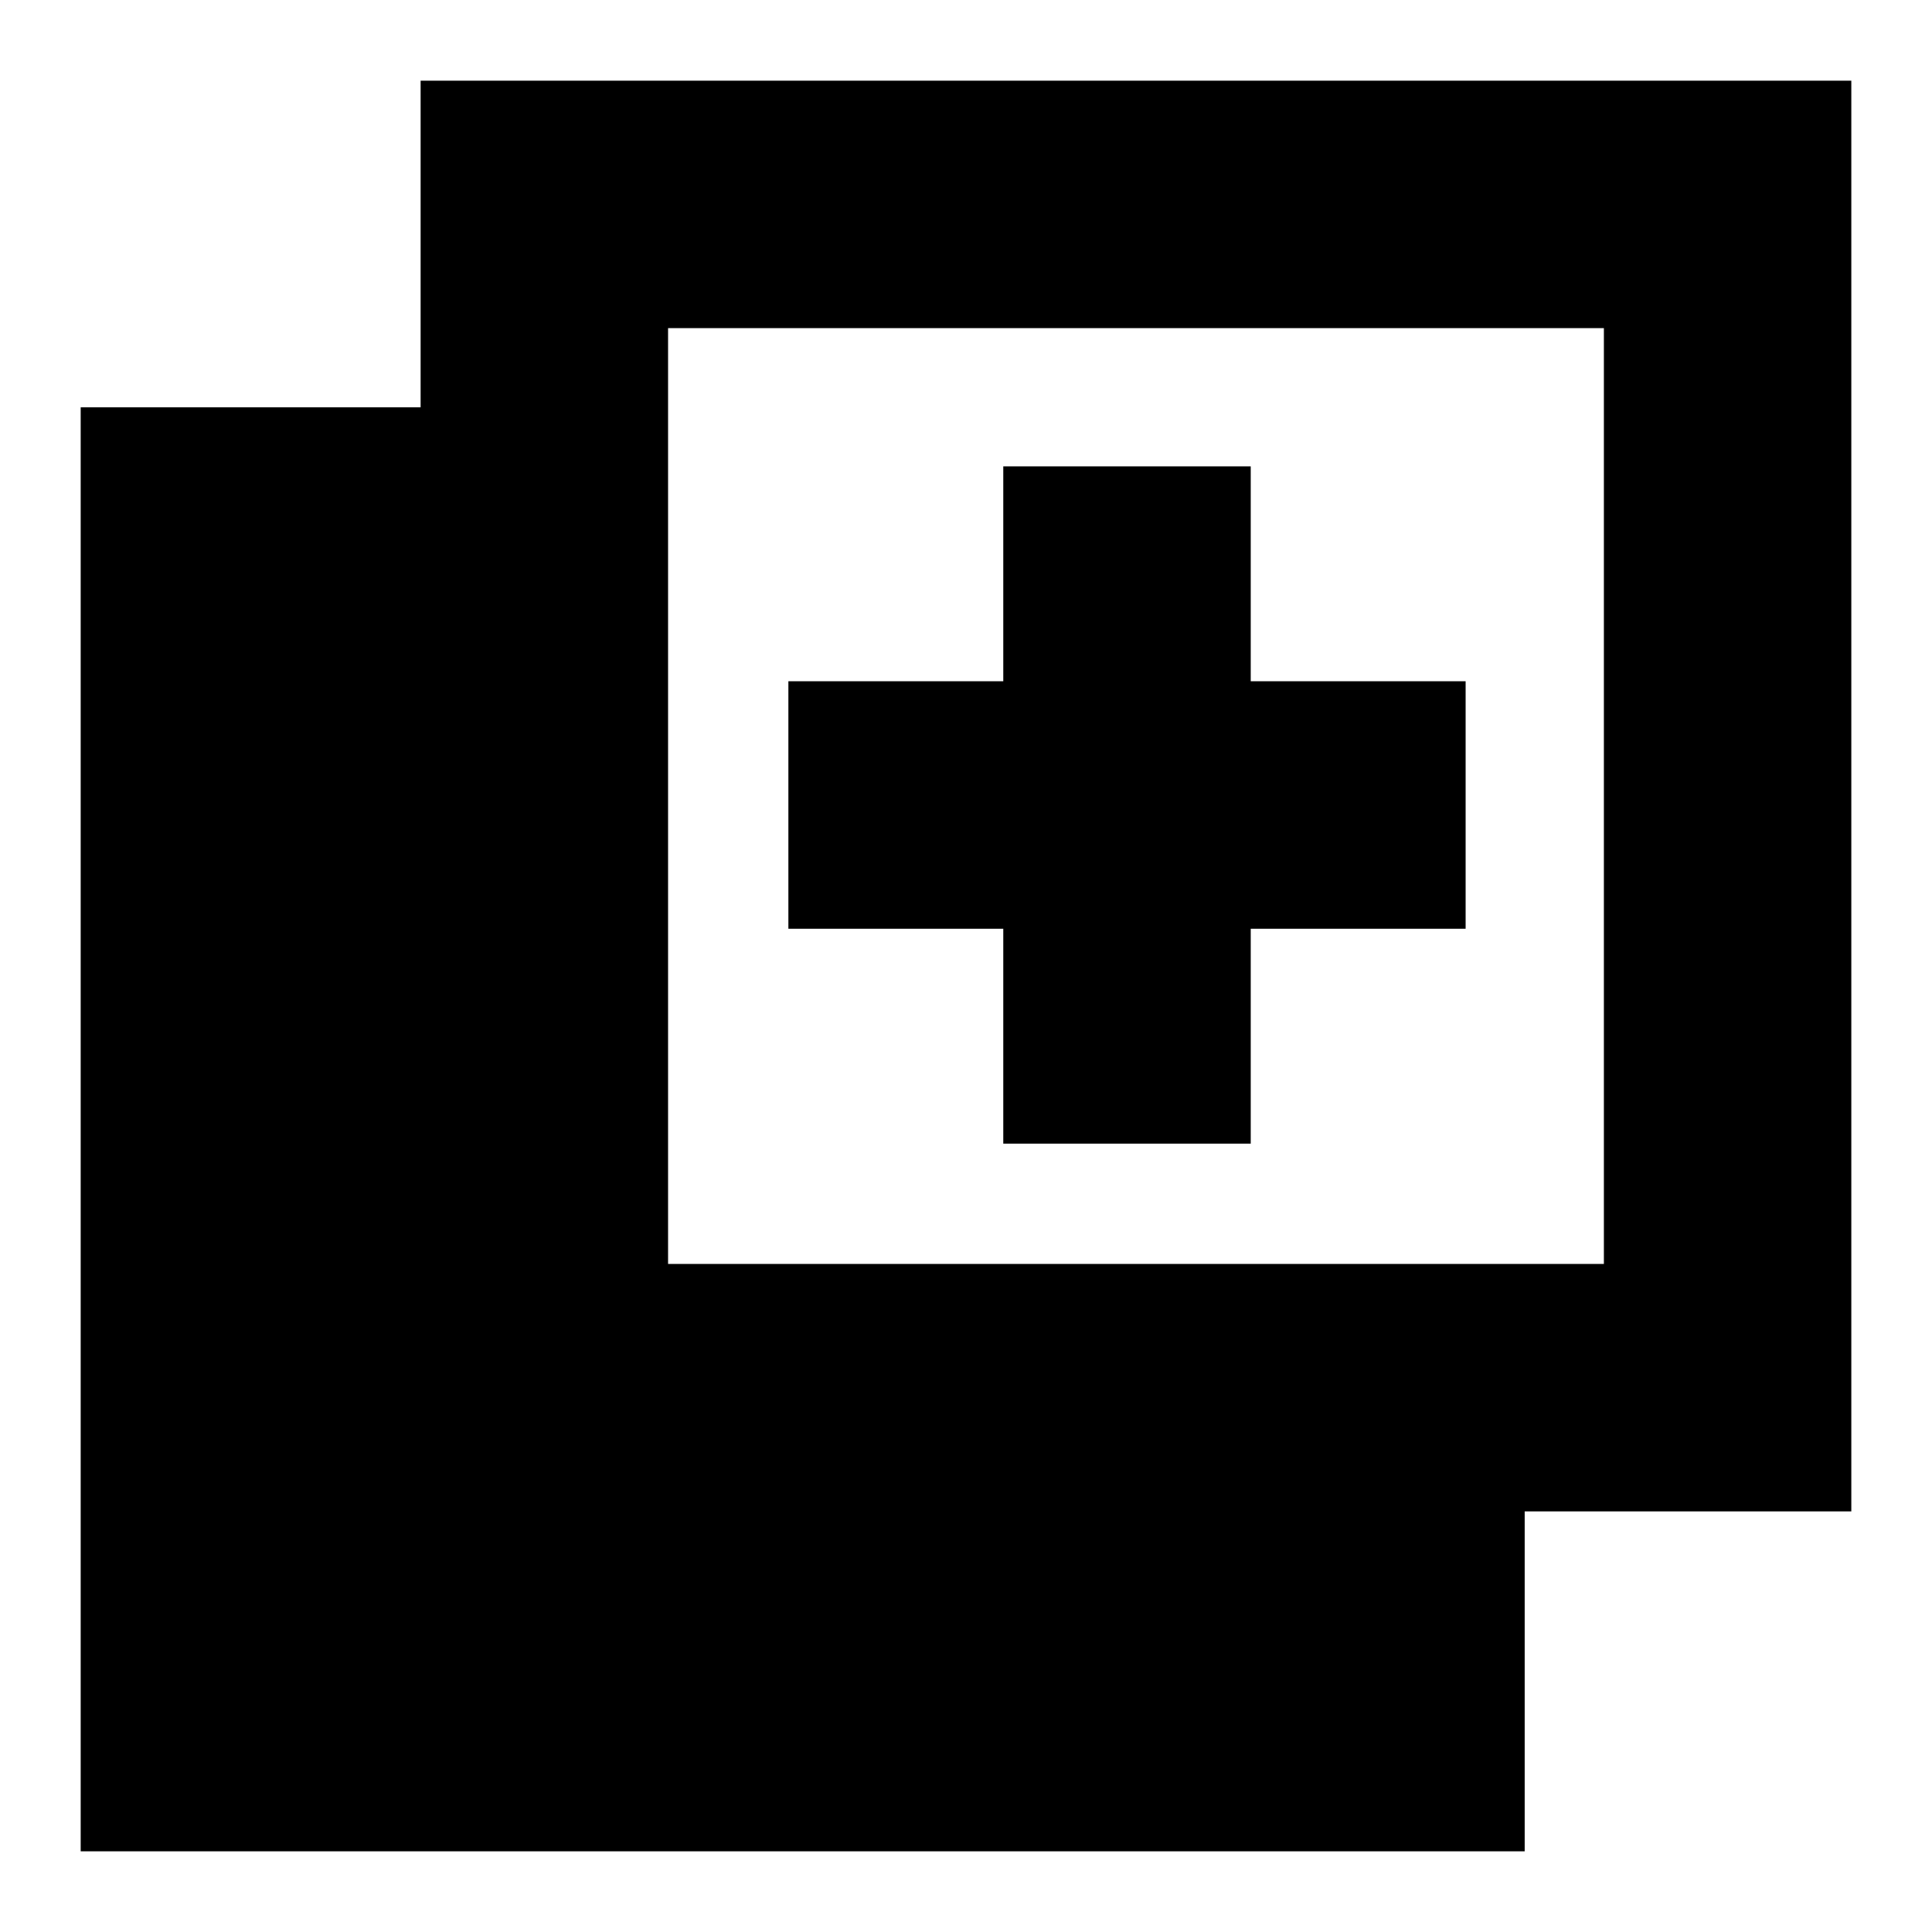 <svg xmlns="http://www.w3.org/2000/svg" height="24" viewBox="0 -960 960 960" width="24"><path d="M498.52-391.74v-106.78H391.74v-122.96h106.78v-106.78h122.96v106.78h106.78v122.96H621.48v106.78H498.52ZM40.09-40.09v-717.52H209v-162.3h710.91V-209h-162.3v168.91H40.09Zm291.87-291.87h465v-465h-465v465Z"/></svg>